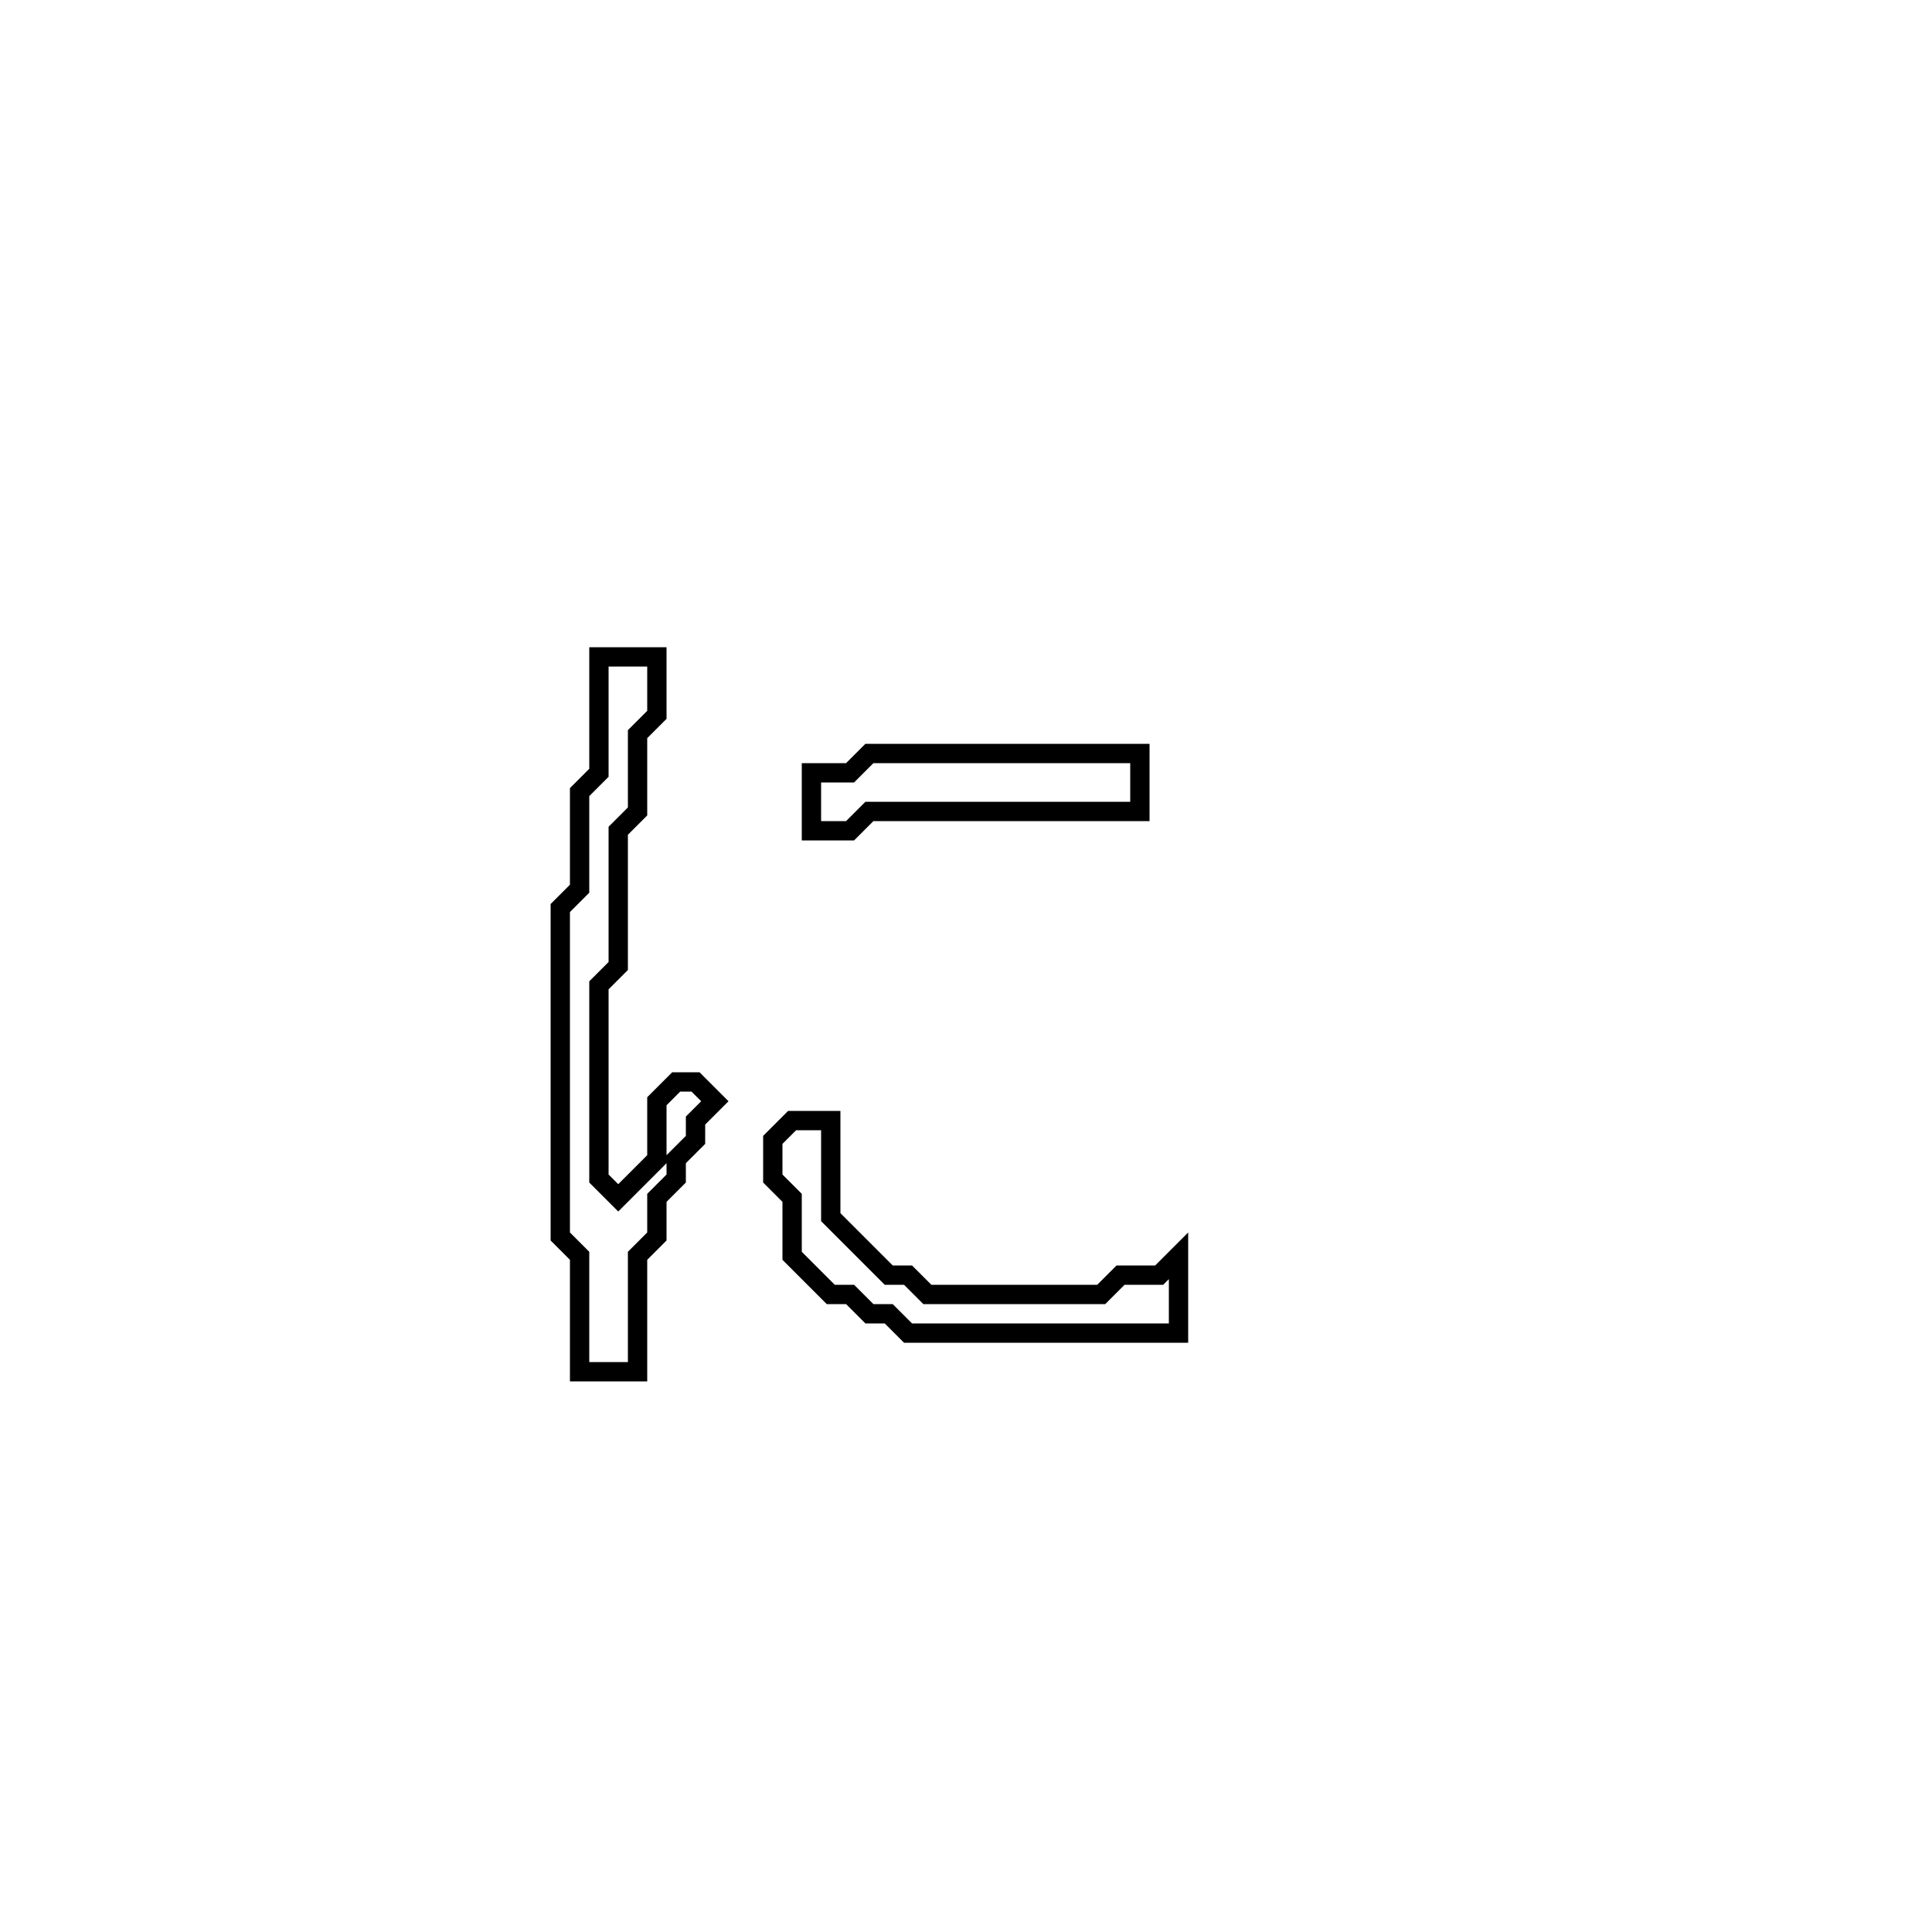 <?xml version="1.0" encoding="utf-8" ?>
<svg baseProfile="full" height="100" version="1.1" width="100" xmlns="http://www.w3.org/2000/svg" xmlns:ev="http://www.w3.org/2001/xml-events" xmlns:xlink="http://www.w3.org/1999/xlink"><defs /><polygon fill="none" id="1" points="41,58 40,59 40,61 41,62 41,65 43,67 44,67 45,68 46,68 47,69 61,69 61,65 60,66 58,66 57,67 48,67 47,66 46,66 43,63 43,58" stroke="black" stroke-width="1" /><polygon fill="none" id="2" points="45,39 44,40 42,40 42,43 44,43 45,42 59,42 59,39" stroke="black" stroke-width="1" /><polygon fill="none" id="3" points="31,34 31,40 30,41 30,46 29,47 29,64 30,65 30,71 33,71 33,65 34,64 34,62 35,61 35,60 36,59 36,58 37,57 36,56 35,56 34,57 34,60 32,62 31,61 31,51 32,50 32,43 33,42 33,38 34,37 34,34" stroke="black" stroke-width="1" /></svg>